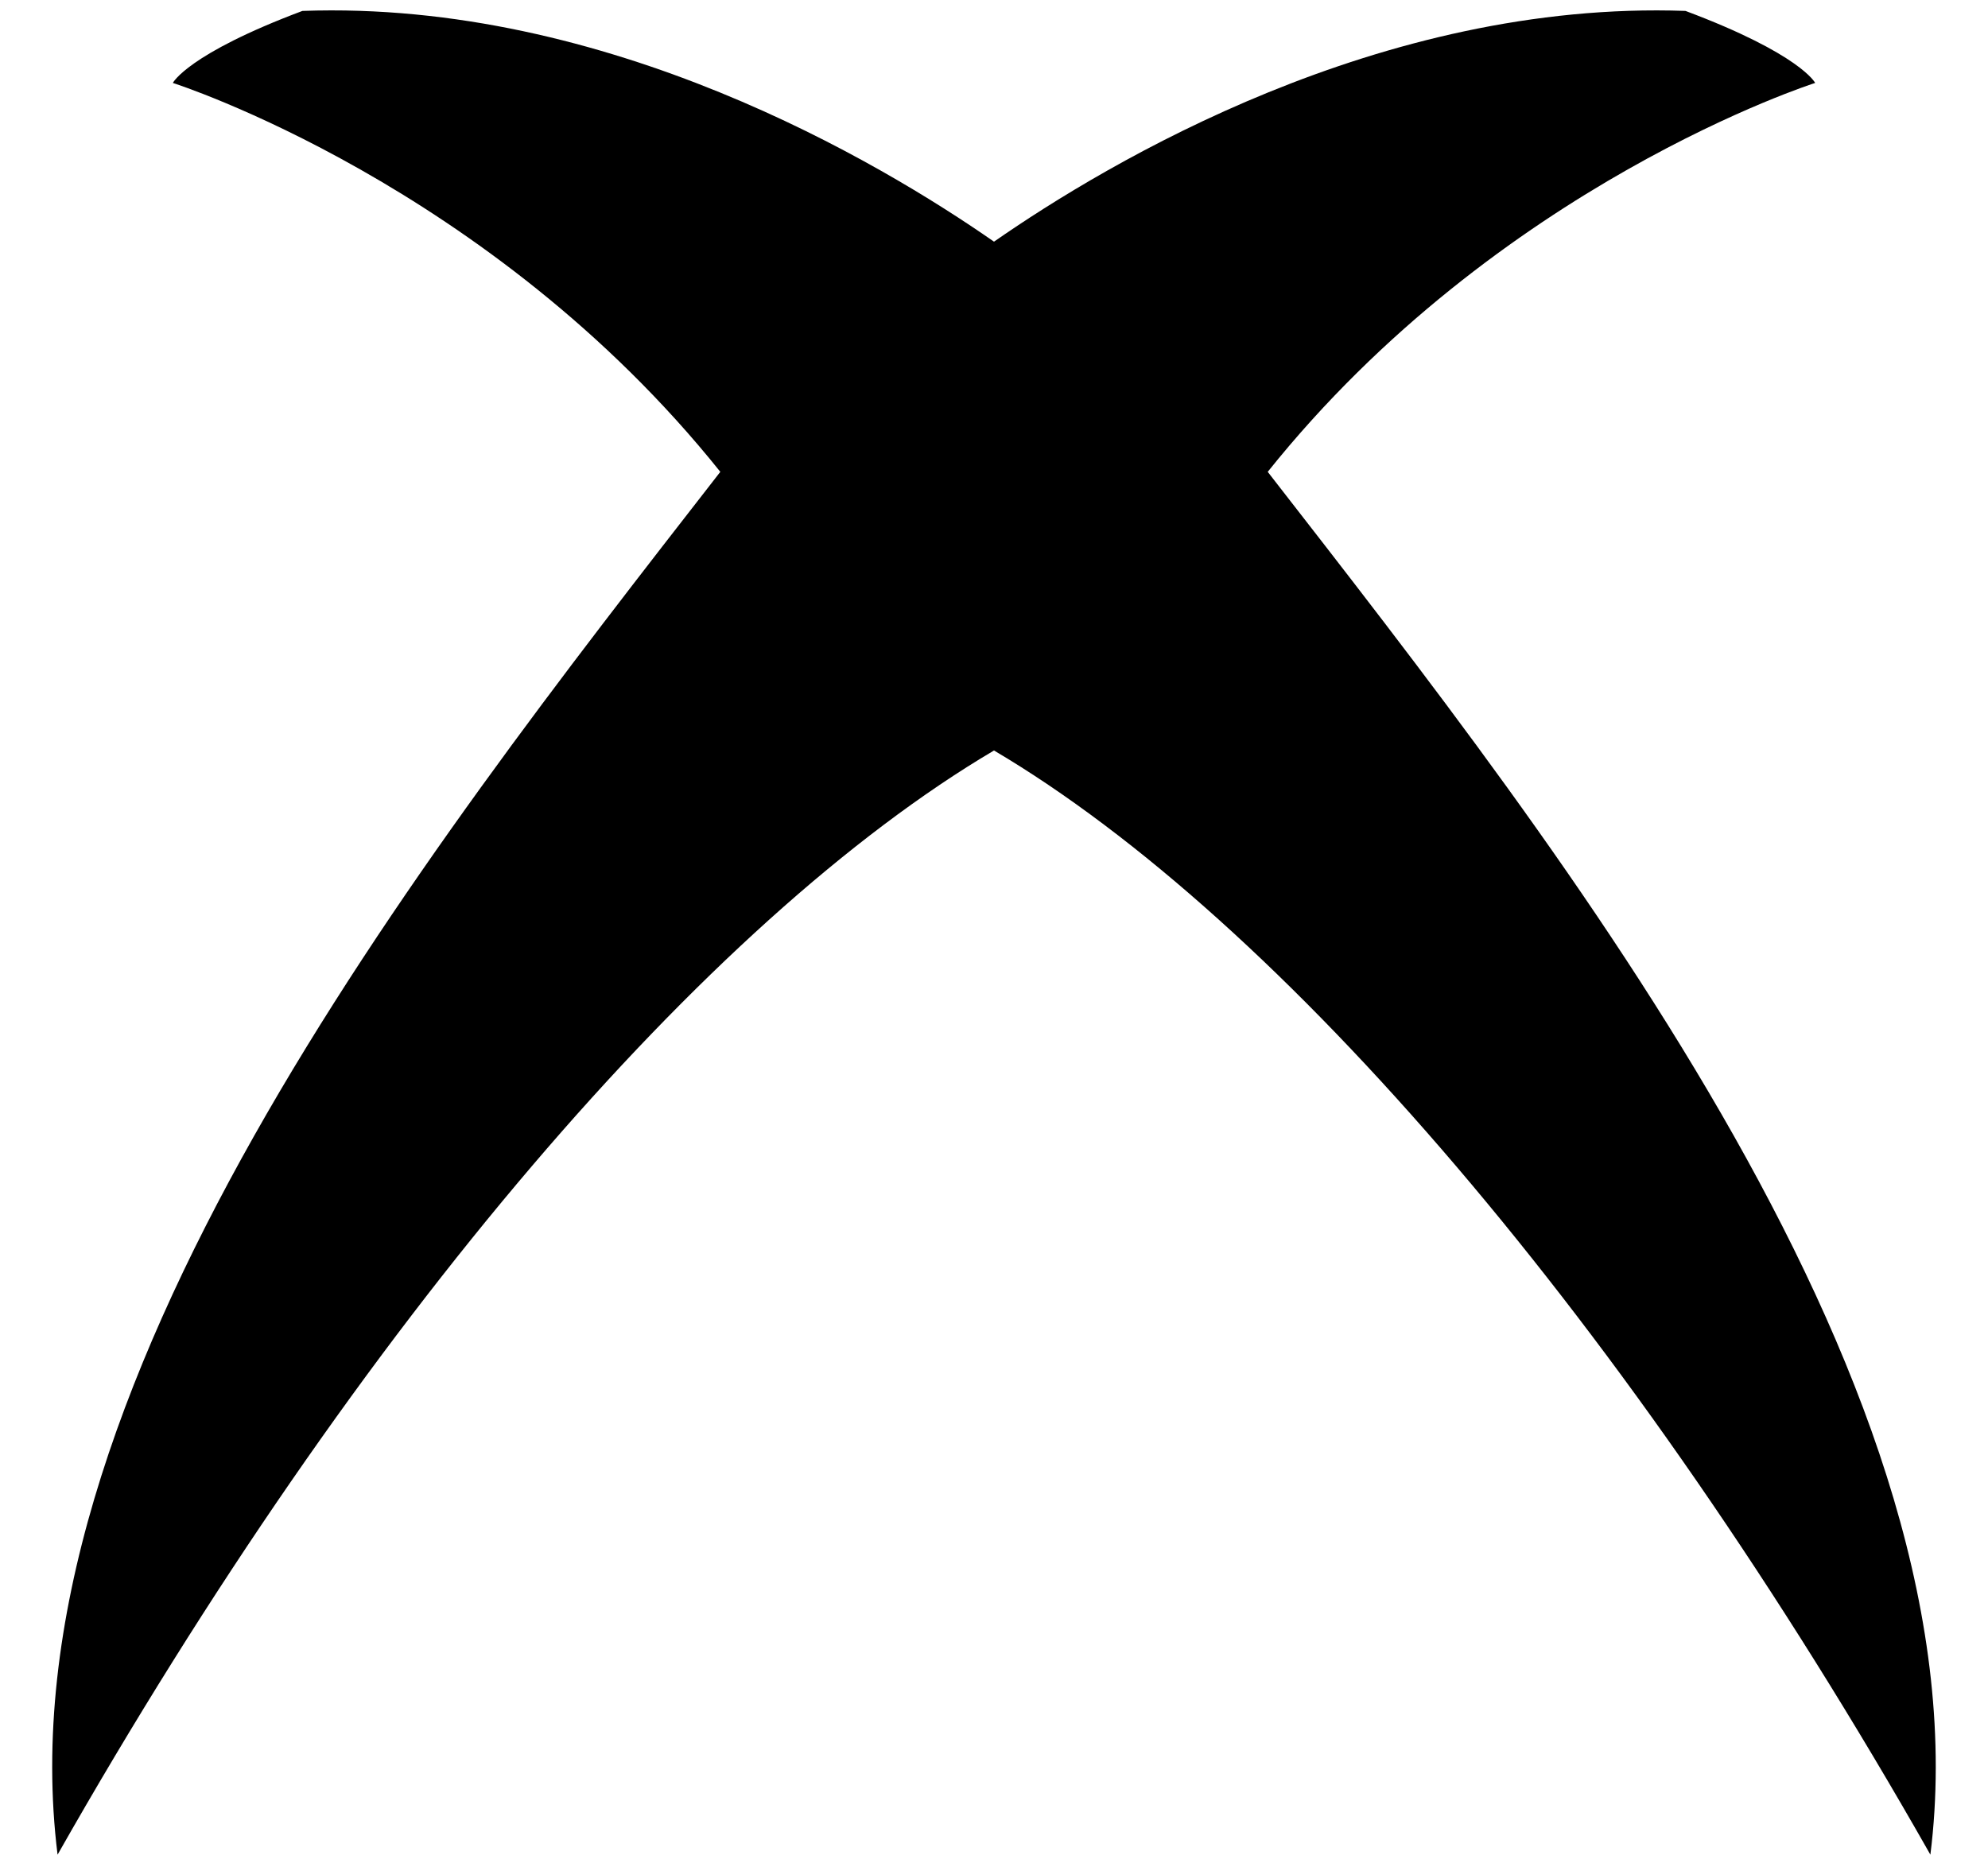 <svg xmlns="http://www.w3.org/2000/svg" viewBox="0 0 54.624 50.966"><path d="M8.312.3c8.378-.3 15.85 4.15 19 6.341 3.15-2.19 10.622-6.64 19-6.341 3.167 1.187 3.563 1.979 3.563 1.979s-8.709 2.77-15.042 10.687c8.312 10.688 19.791 25.334 18.208 38-8.312-14.645-17.855-25.688-25.729-30.343-7.874 4.655-17.417 15.698-25.73 30.343-1.582-12.666 9.897-27.312 18.21-38C13.458 5.05 4.749 2.279 4.749 2.279s.396-.792 3.563-1.98z"/></svg>